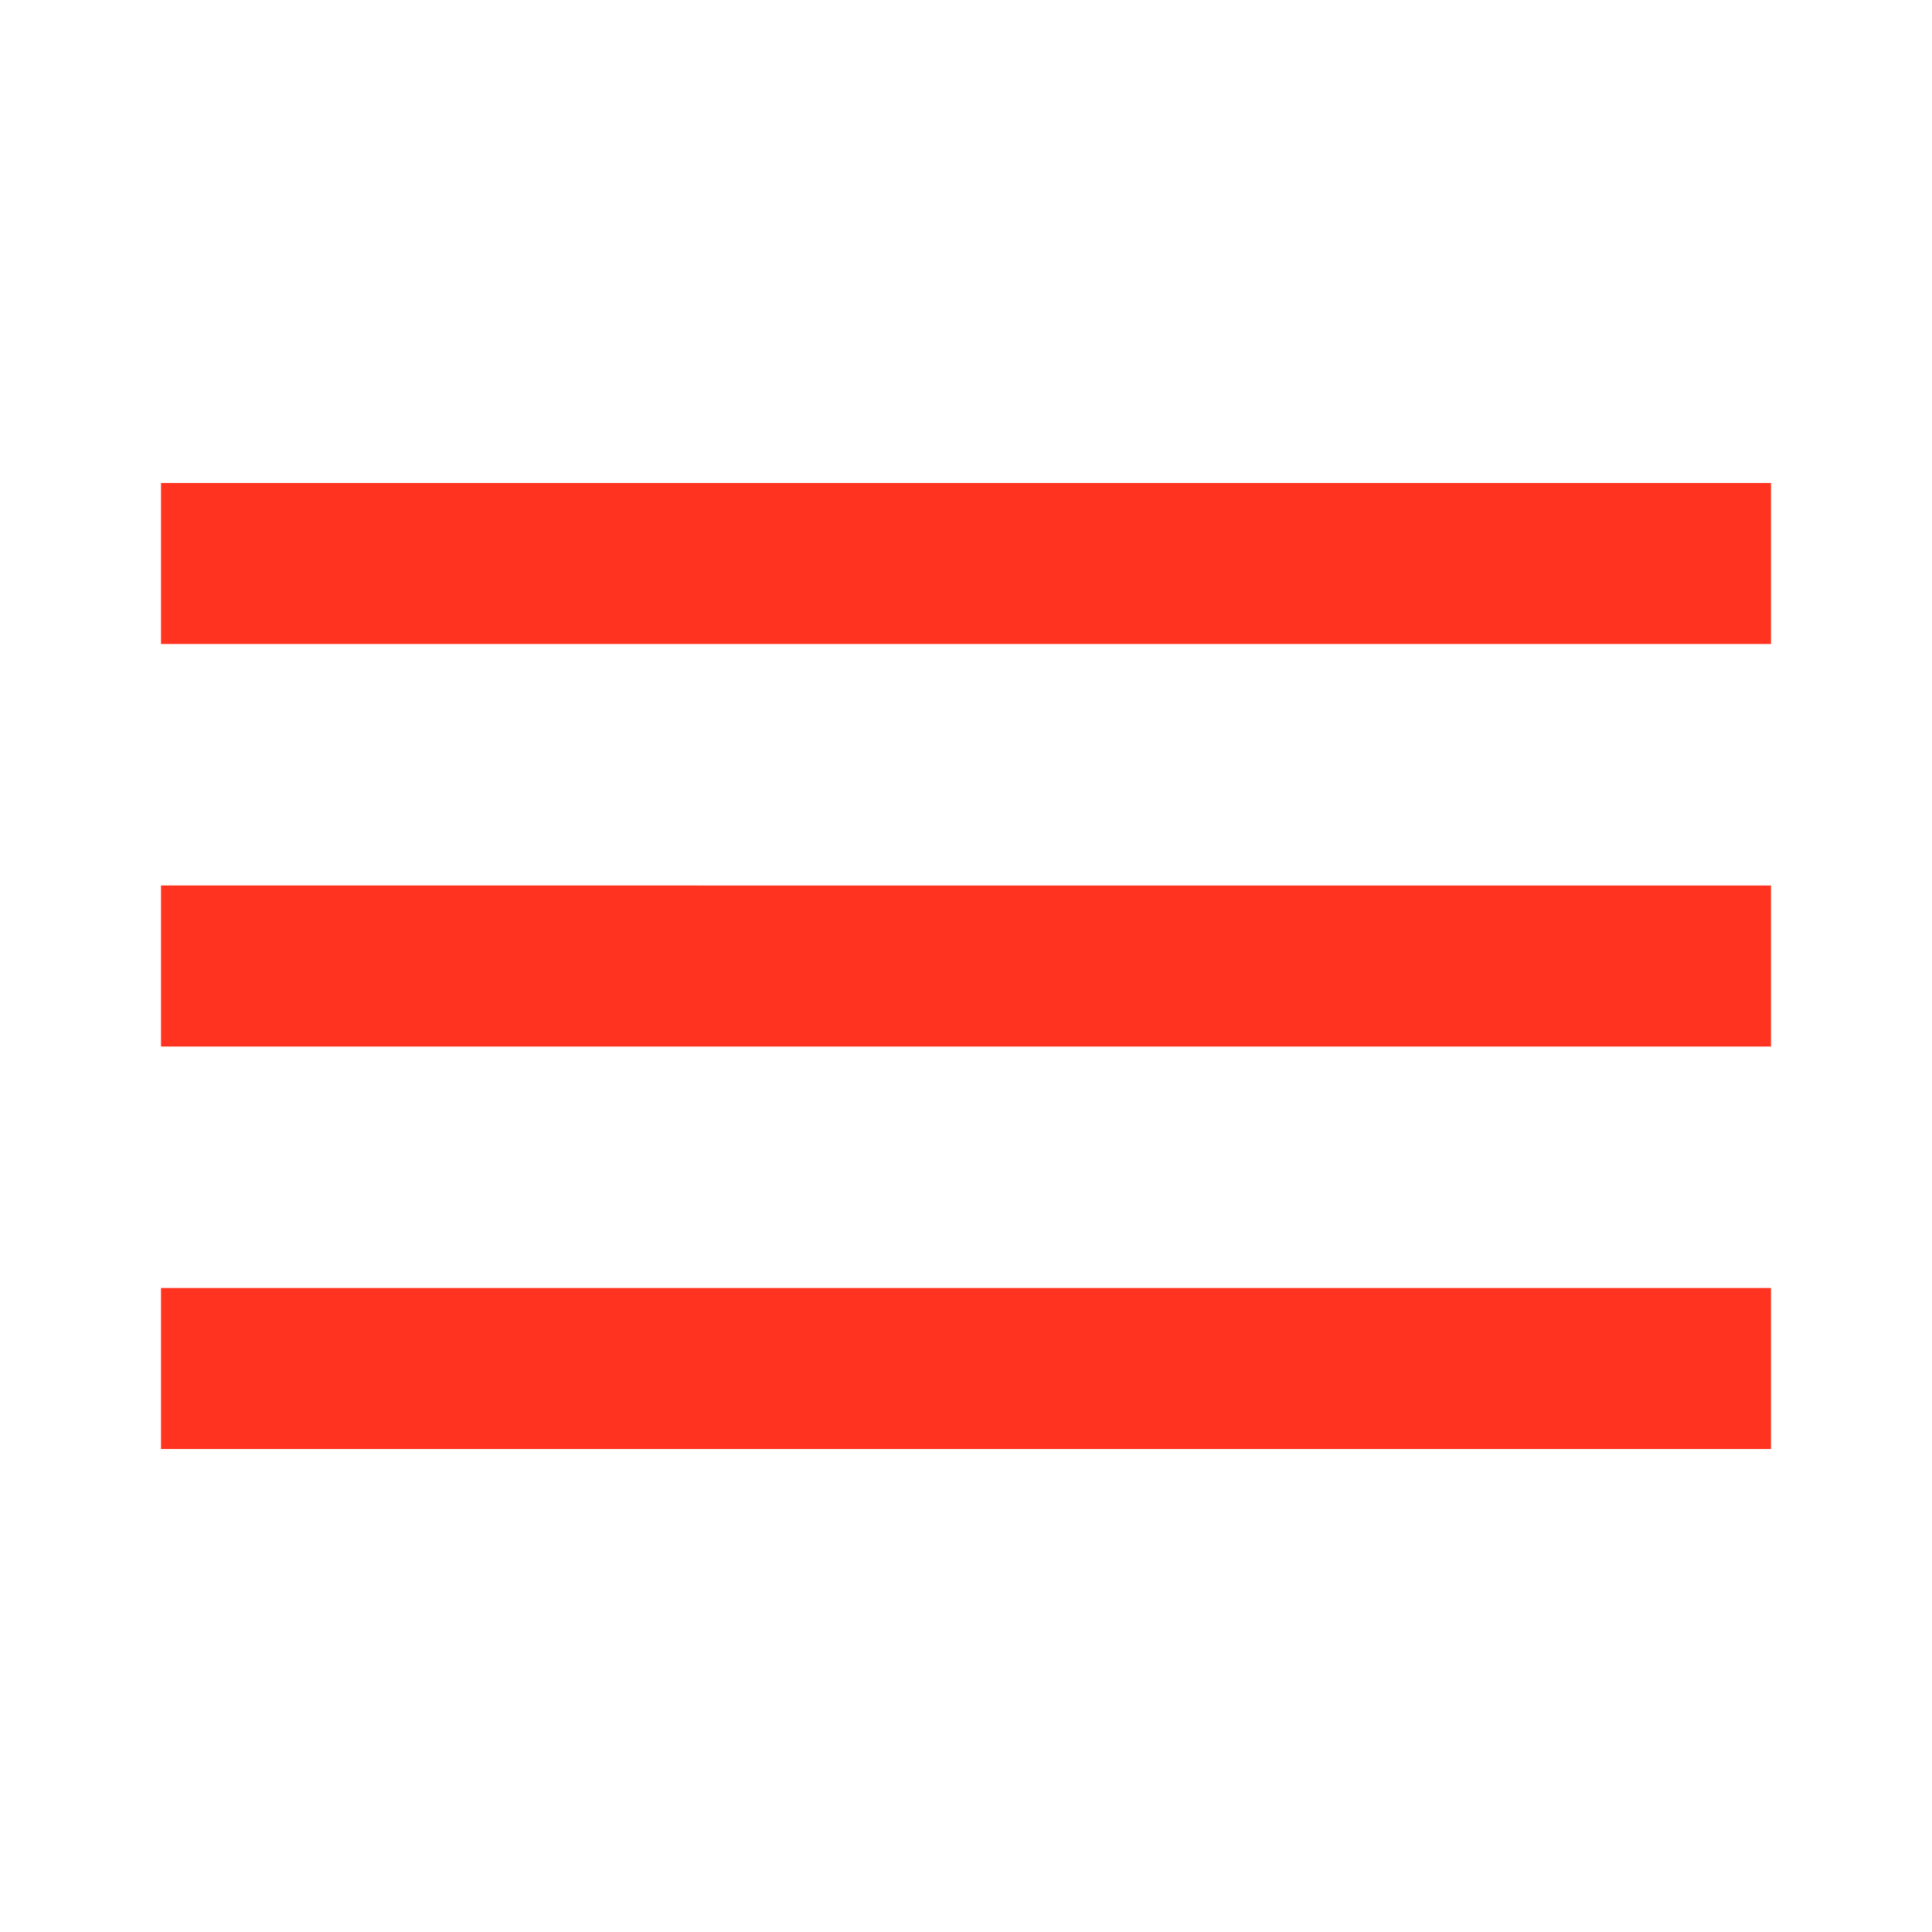 <svg fill="#FF331F" xmlns="http://www.w3.org/2000/svg" height="24" viewBox="0 0 24 24" width="24"><path d="M0 0h24v24H0V0z" fill="none"/><path d="M2 16v2h20v-2H2zm0-5v2h20v-2H2zm0-5v2h20V6H2z"/></svg>